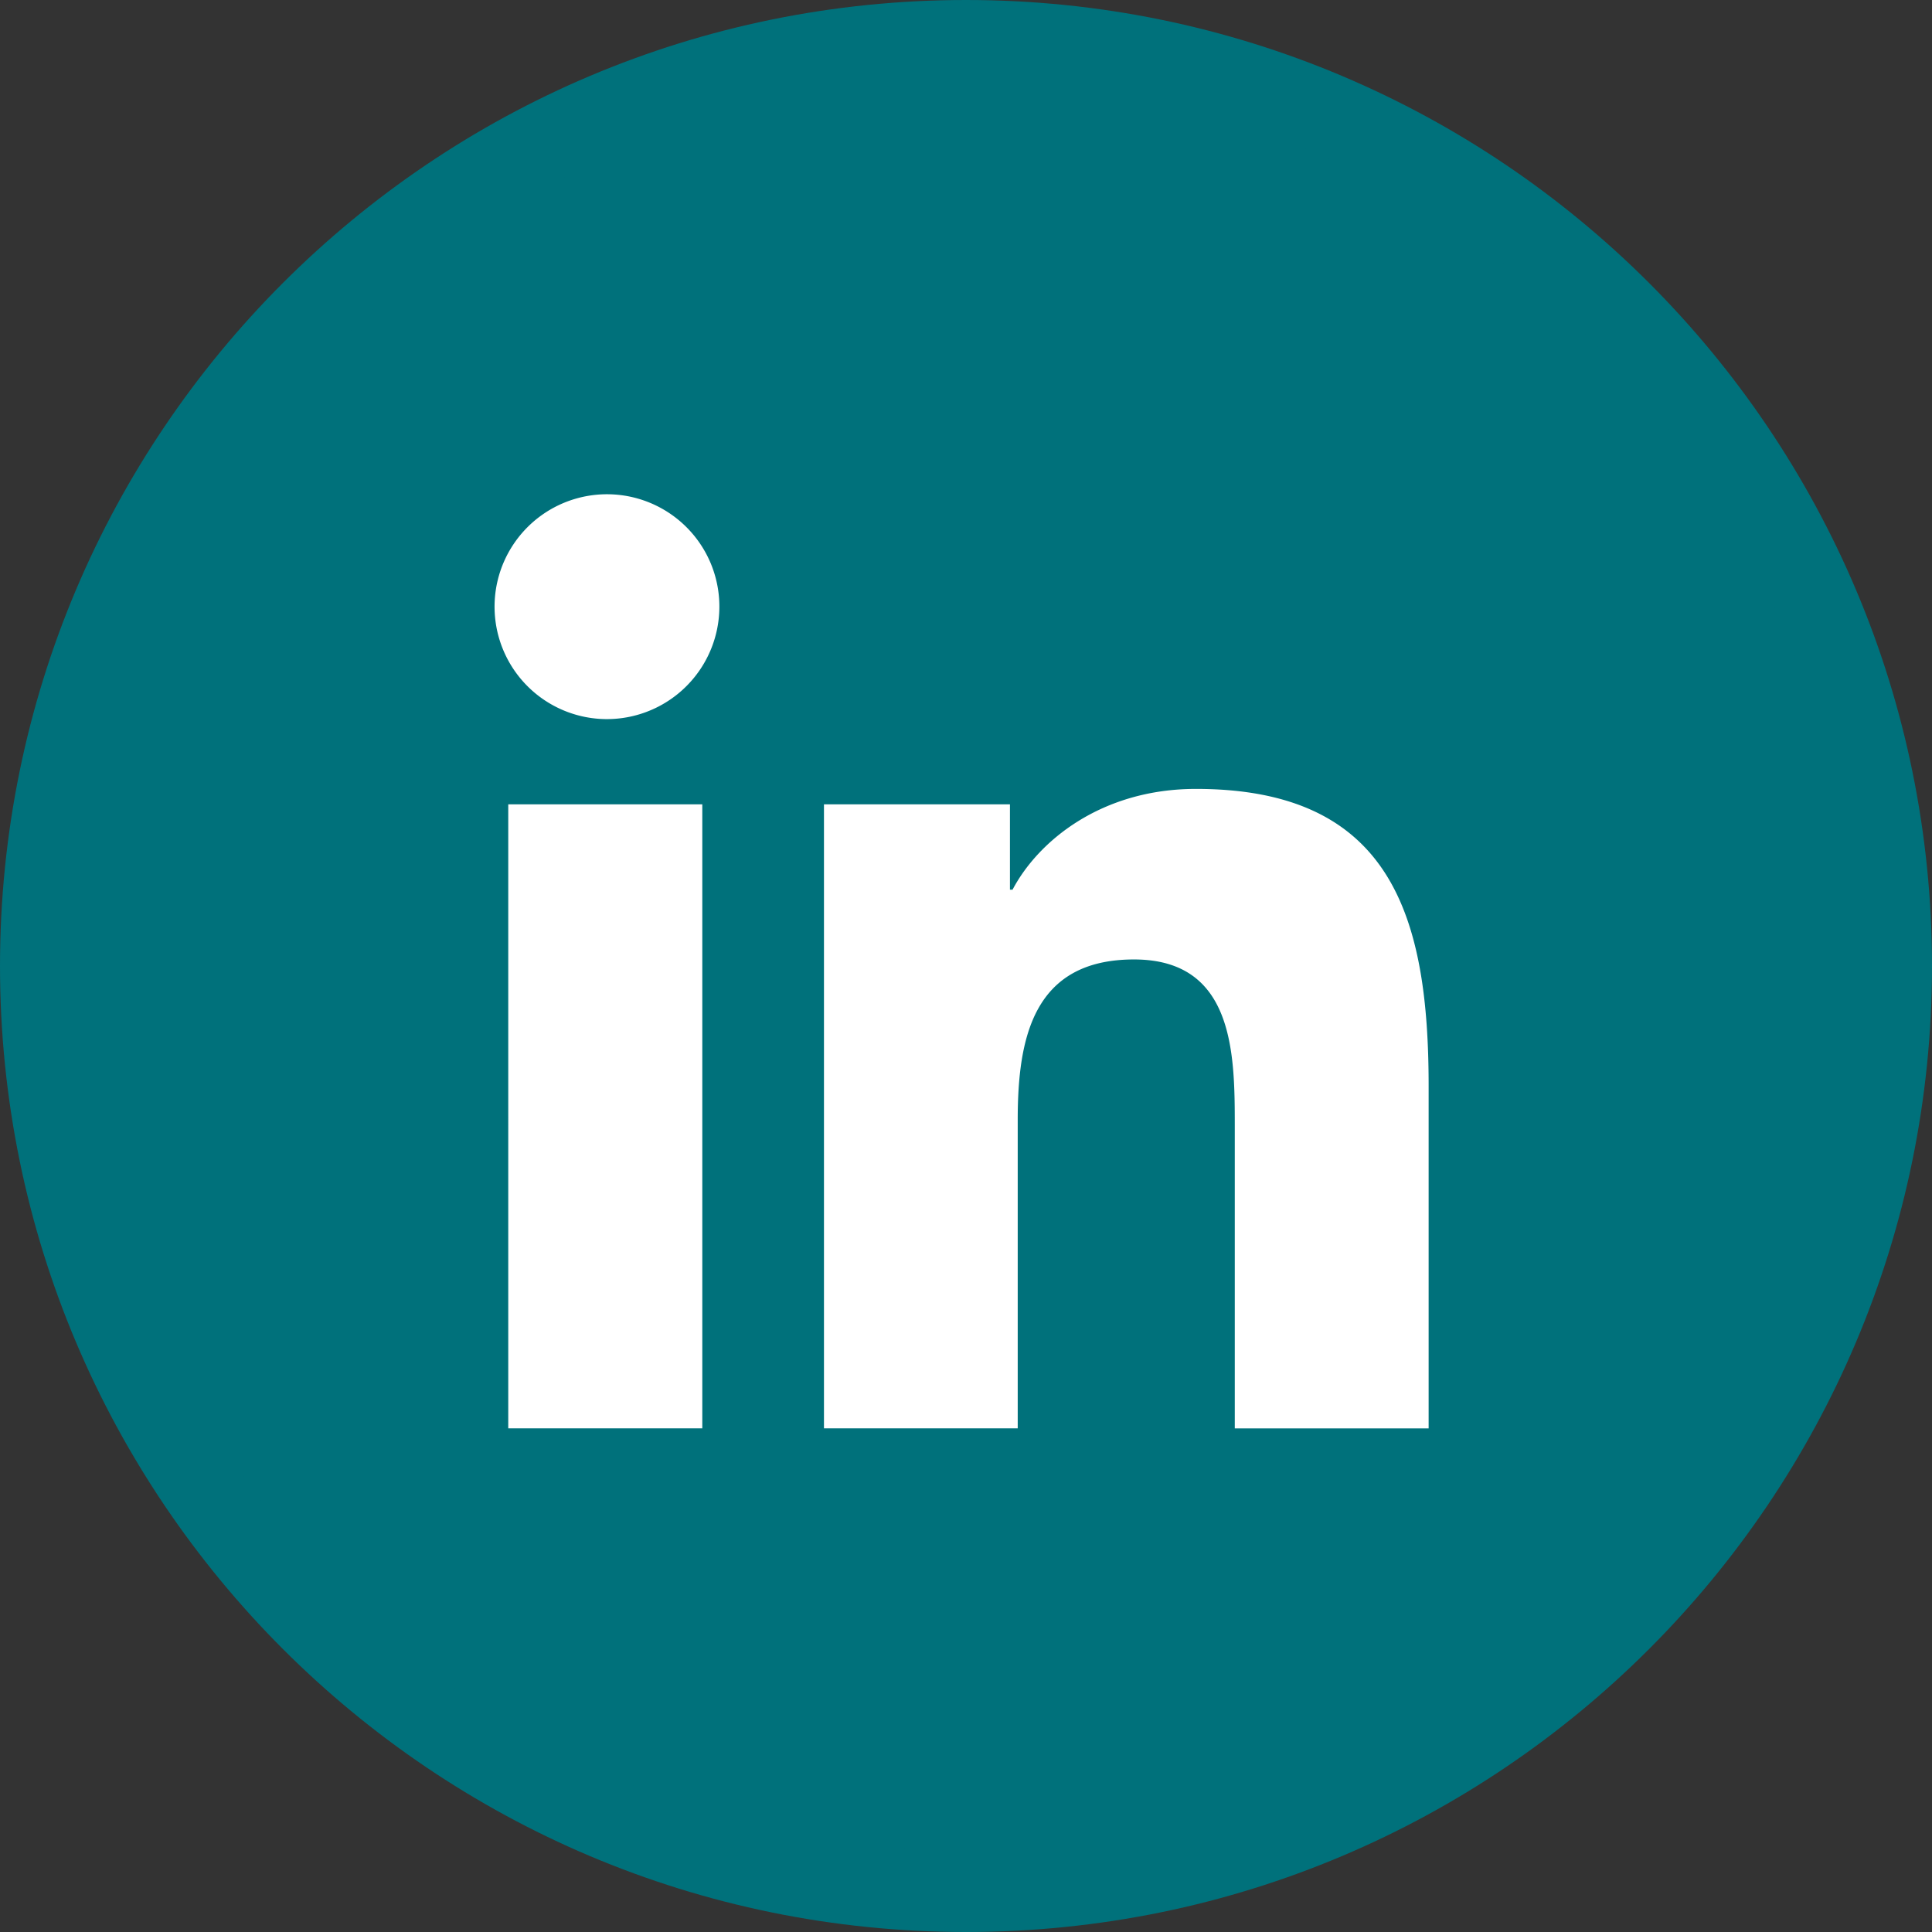 <svg xmlns="http://www.w3.org/2000/svg" width="83" height="83" fill="none" viewBox="0 0 83 83">
  <rect x="0" y="0" width="83" height="83" fill="#333333" stroke="none"/>
  <path fill="#00717B" stroke="#00717B" stroke-width="3.5" d="M41.5 81.25c21.953 0 39.75-17.797 39.75-39.75S63.453 1.75 41.5 1.75 1.75 19.547 1.75 41.5 19.547 81.25 41.5 81.25z"/>
  <path fill="#fff" d="M26.004 30.893a4.834 4.834 0 004.527-6.697 4.83 4.83 0 10-4.527 6.697zm9.394 3.662v26.807h8.324V48.105c0-3.498.658-6.886 4.995-6.886 4.277 0 4.33 4 4.33 7.107v13.038h8.328v-14.7c0-7.222-1.555-12.772-9.995-12.772-4.052 0-6.769 2.224-7.88 4.329h-.112v-3.666h-7.99zm-13.563 0h8.336v26.807h-8.336V34.555z"/>
</svg>
